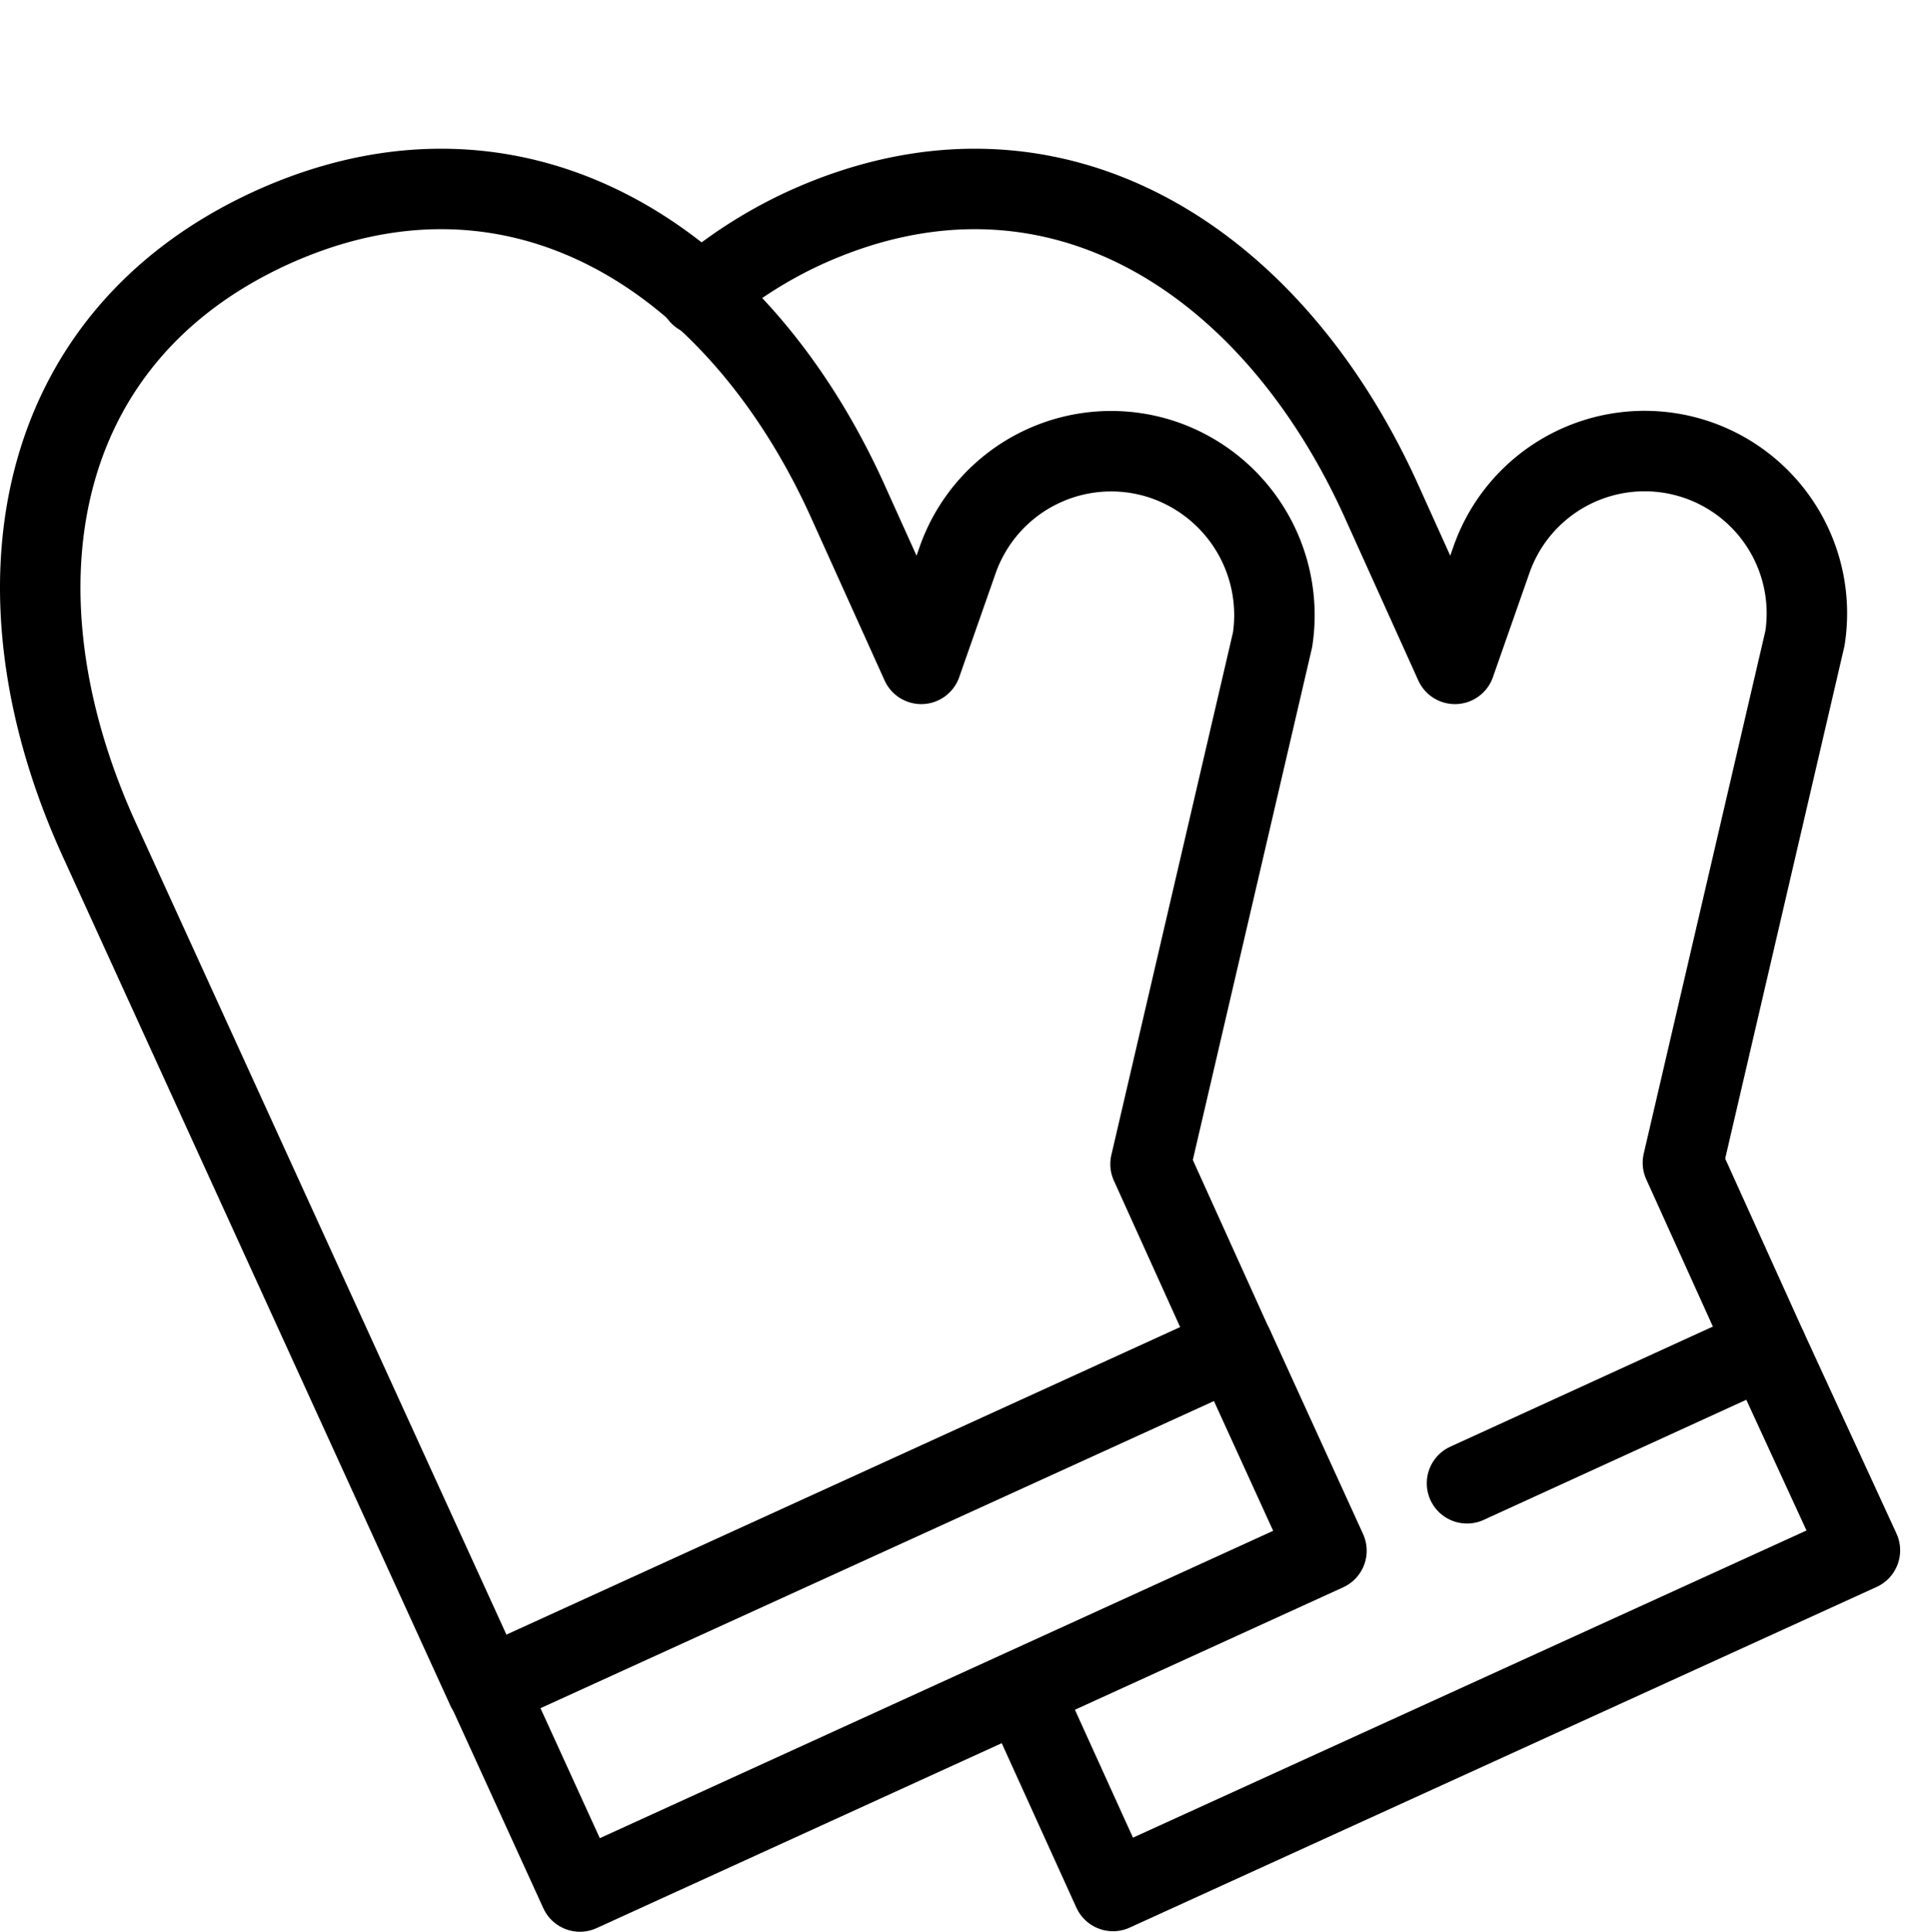 <svg xmlns="http://www.w3.org/2000/svg" viewBox="0 0 144 144.037"><path d="M86.8,34.3a12.133,12.133,0,0,0-15.4,7.5l-2.7,7.7L63.1,37.1C54.8,19,38.4,8.7,20.2,17,2.1,25.3-.9,44.4,7.4,62.6l28.9,63.3L92,100.5,85.8,86.8l9.1-39.1A12.244,12.244,0,0,0,86.8,34.3Z" style="fill:none;stroke:#000;stroke-linecap:round;stroke-linejoin:round;stroke-width:6px"/><rect x="37.015" y="112.387" width="61.198" height="16.7" transform="translate(-44.027 38.974) rotate(-24.533)" style="fill:none;stroke:#000;stroke-linecap:round;stroke-linejoin:round;stroke-width:6px"/><polyline points="131.7 100.4 138.7 115.6 83 141 76.1 125.8" style="fill:none;stroke:#000;stroke-linejoin:round;stroke-width:6px"/><path d="M109.4,110.6l22.3-10.2-6.2-13.7,9.1-39.1a12.101,12.101,0,0,0-23.4-5.8l-2.7,7.7-5.6-12.4C94.6,19,78.2,8.7,60,17a33.682,33.682,0,0,0-7.8,5" style="fill:none;stroke:#000;stroke-linecap:round;stroke-linejoin:round;stroke-width:6px"/><rect width="144" height="144" style="fill:none"/></svg>